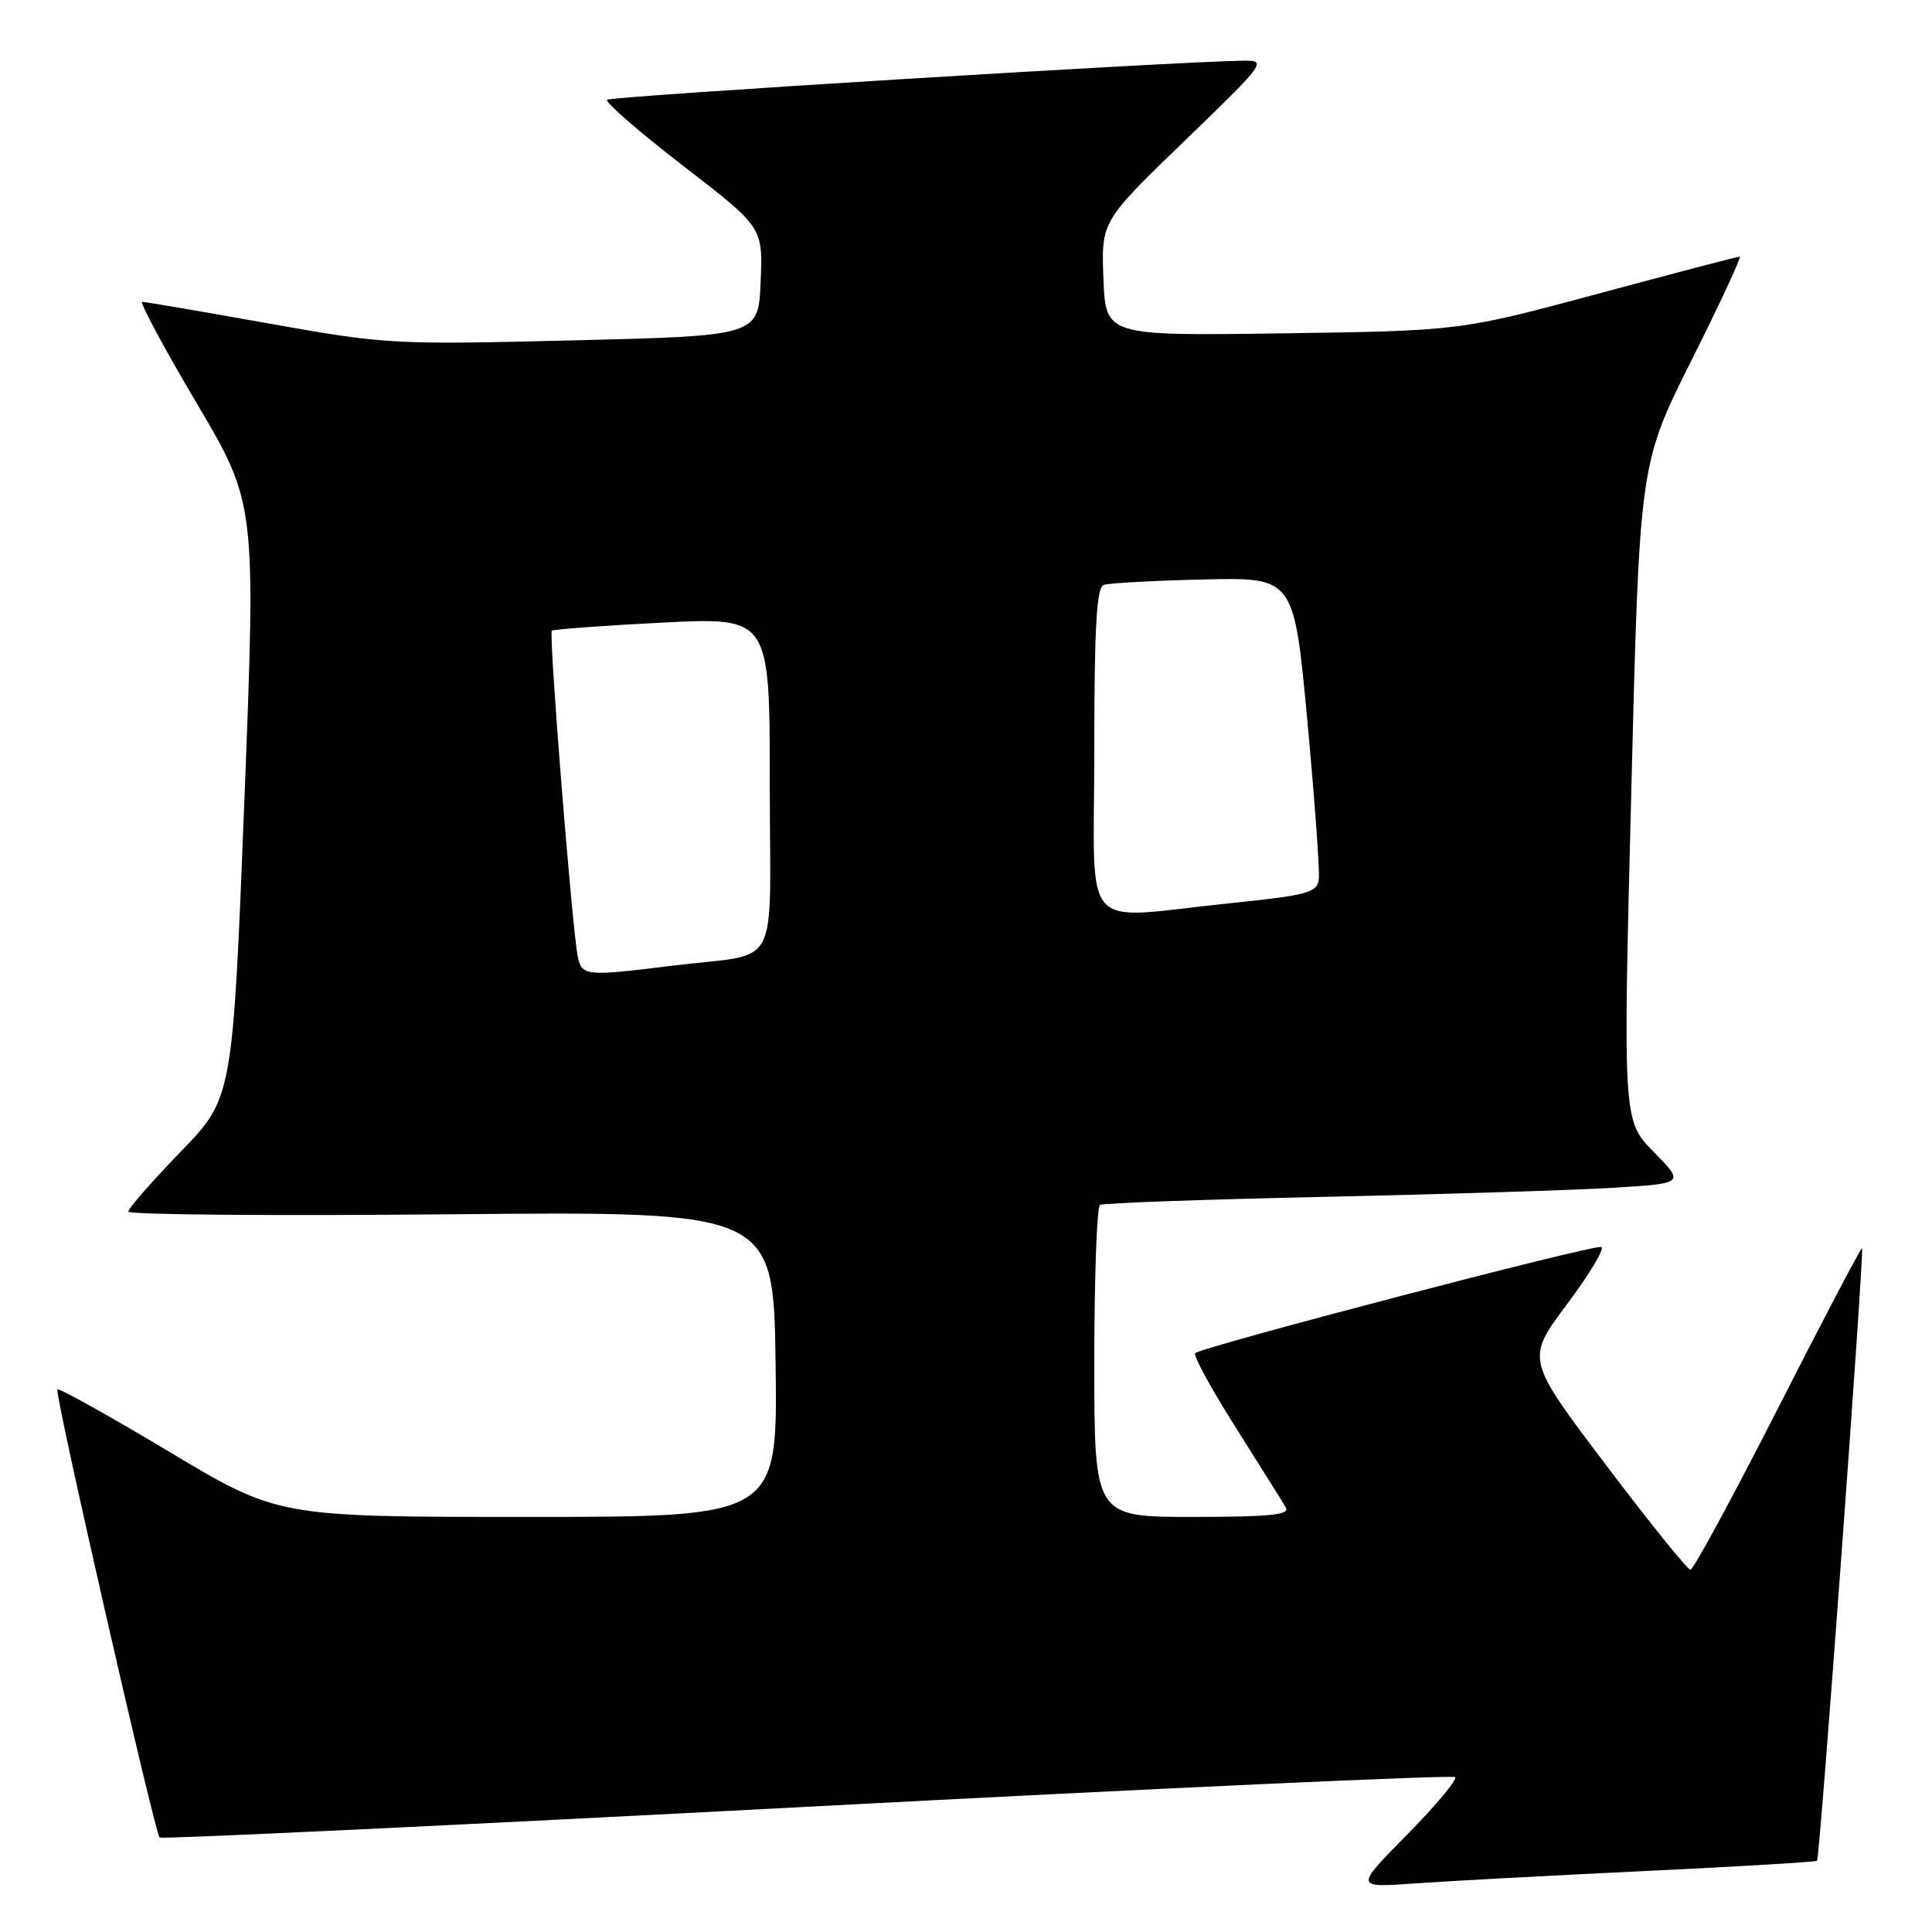 <?xml version="1.0" encoding="UTF-8" standalone="no"?>
<!DOCTYPE svg PUBLIC "-//W3C//DTD SVG 1.1//EN" "http://www.w3.org/Graphics/SVG/1.1/DTD/svg11.dtd" >
<svg xmlns="http://www.w3.org/2000/svg" xmlns:xlink="http://www.w3.org/1999/xlink" version="1.1" viewBox="0 0 256 256">
 <g >
 <path fill="currentColor"
d=" M 217.99 247.92 C 230.36 247.33 240.61 246.72 240.77 246.56 C 241.14 246.19 247.05 165.71 246.73 165.40 C 246.60 165.28 241.59 174.81 235.60 186.59 C 229.60 198.36 224.38 208.00 223.99 208.00 C 223.61 208.00 218.54 201.72 212.74 194.04 C 202.20 180.09 202.20 180.09 207.64 172.81 C 210.64 168.80 212.68 165.39 212.18 165.23 C 211.15 164.88 159.19 178.48 158.37 179.30 C 158.08 179.59 160.50 184.03 163.75 189.16 C 166.99 194.30 169.98 199.06 170.38 199.75 C 170.96 200.72 168.23 201.00 158.06 201.00 C 145.00 201.00 145.00 201.00 145.00 180.56 C 145.00 169.32 145.34 159.91 145.75 159.66 C 146.16 159.41 159.55 158.93 175.50 158.59 C 191.45 158.24 208.71 157.70 213.86 157.38 C 223.22 156.80 223.22 156.80 219.13 152.64 C 215.05 148.48 215.05 148.48 216.15 104.99 C 217.24 61.50 217.24 61.50 224.13 47.75 C 227.92 40.19 230.79 34.00 230.52 34.00 C 230.25 34.00 221.81 36.21 211.76 38.92 C 193.50 43.83 193.50 43.83 170.00 44.17 C 146.50 44.50 146.50 44.50 146.21 36.92 C 145.92 29.34 145.92 29.34 156.96 18.67 C 167.73 8.27 167.92 8.00 164.75 8.04 C 155.61 8.16 80.91 12.75 80.44 13.22 C 80.14 13.52 84.66 17.45 90.49 21.95 C 101.09 30.12 101.09 30.12 100.79 37.31 C 100.50 44.50 100.50 44.50 76.00 45.10 C 52.12 45.69 51.10 45.63 35.54 42.85 C 26.76 41.28 19.25 40.00 18.85 40.00 C 18.45 40.00 21.68 46.01 26.02 53.36 C 33.92 66.71 33.92 66.71 32.38 106.11 C 30.83 145.50 30.83 145.50 23.91 152.64 C 20.11 156.57 17.00 160.13 17.00 160.54 C 17.00 160.96 36.24 161.12 59.75 160.90 C 102.50 160.50 102.50 160.50 102.77 180.75 C 103.04 201.00 103.04 201.00 69.94 201.00 C 36.84 201.00 36.84 201.00 22.40 192.35 C 14.46 187.60 7.80 183.89 7.60 184.10 C 7.19 184.55 20.49 242.82 21.15 243.48 C 21.38 243.71 59.97 241.88 106.91 239.41 C 153.84 236.93 192.50 235.17 192.82 235.48 C 193.13 235.80 190.26 239.23 186.45 243.10 C 179.50 250.14 179.50 250.14 187.50 249.56 C 191.90 249.25 205.62 248.51 217.99 247.92 Z  M 76.56 126.75 C 75.82 123.25 72.69 83.98 73.12 83.58 C 73.33 83.38 79.91 82.90 87.75 82.50 C 102.00 81.78 102.00 81.78 102.00 103.87 C 102.00 129.34 103.71 126.14 89.09 127.96 C 77.57 129.39 77.11 129.34 76.56 126.75 Z  M 145.00 99.47 C 145.00 83.14 145.30 77.83 146.25 77.50 C 146.94 77.26 152.89 76.94 159.48 76.78 C 171.46 76.50 171.46 76.50 173.23 95.50 C 174.20 105.95 174.89 115.40 174.75 116.50 C 174.53 118.29 173.29 118.62 163.00 119.68 C 142.75 121.77 145.00 124.29 145.00 99.47 Z "/>
</g>
</svg>